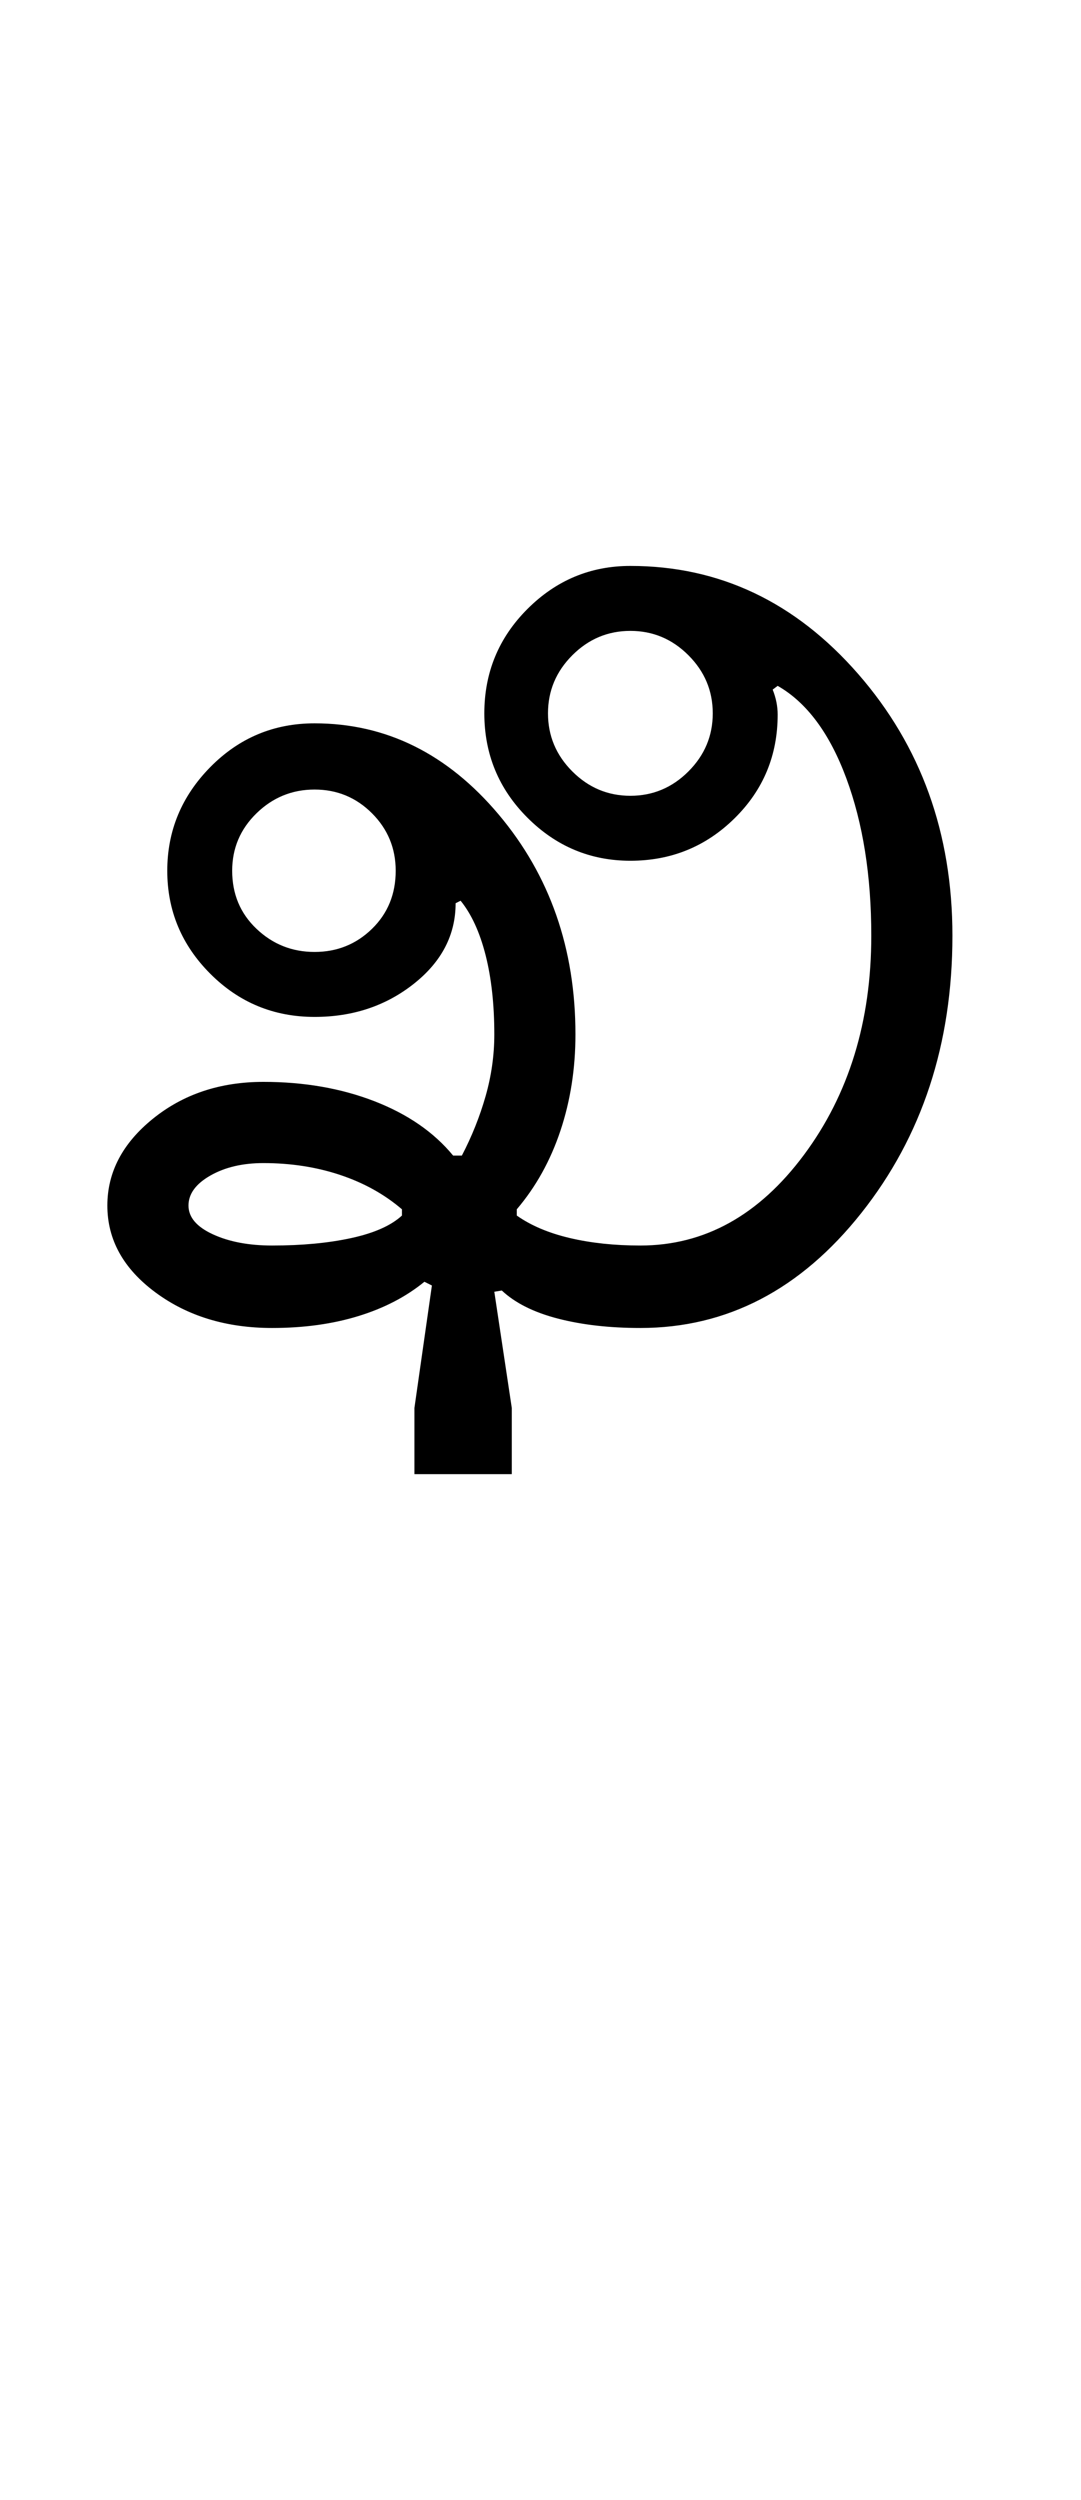 <?xml version="1.0" encoding="UTF-8"?>
<svg xmlns="http://www.w3.org/2000/svg" xmlns:xlink="http://www.w3.org/1999/xlink" width="216.5pt" height="500.25pt" viewBox="0 0 216.5 500.25" version="1.1">
<defs>
<g>
<symbol overflow="visible" id="glyph0-0">
<path style="stroke:none;" d="M 8.5 0 L 8.5 -170.5 L 76.5 -170.5 L 76.5 0 Z M 17 -8.5 L 68 -8.5 L 68 -162 L 17 -162 Z M 17 -8.5 "/>
</symbol>
<symbol overflow="visible" id="glyph0-1">
<path style="stroke:none;" d="M 30.5 -91.5 C 30.5 -86.832 32.125 -82.957 35.375 -79.875 C 38.625 -76.789 42.5 -75.25 47 -75.25 C 51.5 -75.25 55.332 -76.789 58.5 -79.875 C 61.664 -82.957 63.25 -86.832 63.25 -91.5 C 63.25 -96 61.664 -99.832 58.5 -103 C 55.332 -106.164 51.5 -107.75 47 -107.75 C 42.5 -107.75 38.625 -106.164 35.375 -103 C 32.125 -99.832 30.5 -96 30.5 -91.5 Z M 21.75 -24.5 C 21.75 -22.164 23.375 -20.25 26.625 -18.75 C 29.875 -17.25 33.832 -16.5 38.5 -16.5 C 44.5 -16.5 49.789 -17 54.375 -18 C 58.957 -19 62.332 -20.5 64.5 -22.5 L 64.5 -23.75 C 61 -26.75 56.875 -29.039 52.125 -30.625 C 47.375 -32.207 42.25 -33 36.75 -33 C 32.582 -33 29.039 -32.164 26.125 -30.5 C 23.207 -28.832 21.75 -26.832 21.75 -24.5 Z M 112.25 0 C 106.082 0 100.582 -0.625 95.75 -1.875 C 90.914 -3.125 87.164 -5 84.5 -7.5 L 83 -7.25 L 86.5 16 L 86.5 29.25 L 67 29.25 L 67 16 L 70.5 -8.5 L 69 -9.25 C 65.332 -6.25 60.914 -3.957 55.75 -2.375 C 50.582 -0.789 44.832 0 38.5 0 C 29.332 0 21.539 -2.375 15.125 -7.125 C 8.707 -11.875 5.5 -17.664 5.5 -24.5 C 5.5 -31.164 8.539 -36.957 14.625 -41.875 C 20.707 -46.789 28.082 -49.25 36.75 -49.25 C 44.914 -49.25 52.332 -47.957 59 -45.375 C 65.664 -42.789 70.914 -39.164 74.75 -34.5 L 76.5 -34.5 C 78.5 -38.332 80.082 -42.289 81.25 -46.375 C 82.414 -50.457 83 -54.582 83 -58.75 C 83 -64.75 82.414 -70.039 81.25 -74.625 C 80.082 -79.207 78.414 -82.832 76.25 -85.5 L 75.25 -85 C 75.25 -78.664 72.457 -73.289 66.875 -68.875 C 61.289 -64.457 54.664 -62.25 47 -62.25 C 38.832 -62.25 31.875 -65.125 26.125 -70.875 C 20.375 -76.625 17.5 -83.5 17.5 -91.5 C 17.5 -99.5 20.375 -106.414 26.125 -112.25 C 31.875 -118.082 38.832 -121 47 -121 C 61.332 -121 73.625 -114.914 83.875 -102.75 C 94.125 -90.582 99.25 -75.914 99.25 -58.75 C 99.25 -51.914 98.25 -45.5 96.25 -39.5 C 94.25 -33.5 91.332 -28.25 87.5 -23.75 L 87.5 -22.5 C 90.332 -20.5 93.875 -19 98.125 -18 C 102.375 -17 107.082 -16.5 112.25 -16.5 C 125.082 -16.5 136 -22.539 145 -34.625 C 154 -46.707 158.5 -61.332 158.5 -78.5 C 158.5 -90.5 156.832 -101 153.5 -110 C 150.164 -119 145.582 -125.164 139.75 -128.5 L 138.75 -127.75 C 139.082 -126.914 139.332 -126.082 139.5 -125.25 C 139.664 -124.414 139.75 -123.582 139.75 -122.75 C 139.75 -114.582 136.875 -107.664 131.125 -102 C 125.375 -96.332 118.414 -93.5 110.25 -93.5 C 102.25 -93.5 95.375 -96.375 89.625 -102.125 C 83.875 -107.875 81 -114.832 81 -123 C 81 -131.164 83.875 -138.125 89.625 -143.875 C 95.375 -149.625 102.25 -152.5 110.25 -152.5 C 128.082 -152.5 143.289 -145.289 155.875 -130.875 C 168.457 -116.457 174.75 -99 174.75 -78.5 C 174.75 -56.832 168.664 -38.332 156.5 -23 C 144.332 -7.664 129.582 0 112.25 0 Z M 93.75 -123 C 93.75 -118.5 95.375 -114.625 98.625 -111.375 C 101.875 -108.125 105.75 -106.5 110.25 -106.5 C 114.75 -106.5 118.625 -108.125 121.875 -111.375 C 125.125 -114.625 126.75 -118.5 126.75 -123 C 126.75 -127.5 125.125 -131.375 121.875 -134.625 C 118.625 -137.875 114.75 -139.5 110.25 -139.5 C 105.75 -139.5 101.875 -137.875 98.625 -134.625 C 95.375 -131.375 93.75 -127.5 93.75 -123 Z M 93.75 -123 "/>
</symbol>
</g>
</defs>
<g id="surface1">
<rect x="0" y="0" width="216.5" height="500.25" style="fill:rgb(100%,100%,100%);fill-opacity:1;stroke:none;"/>
<g style="fill:rgb(0%,0%,0%);fill-opacity:1;">
  <use xlink:href="#glyph0-1" x="16" y="265.75"/>
</g>
</g>
</svg>
